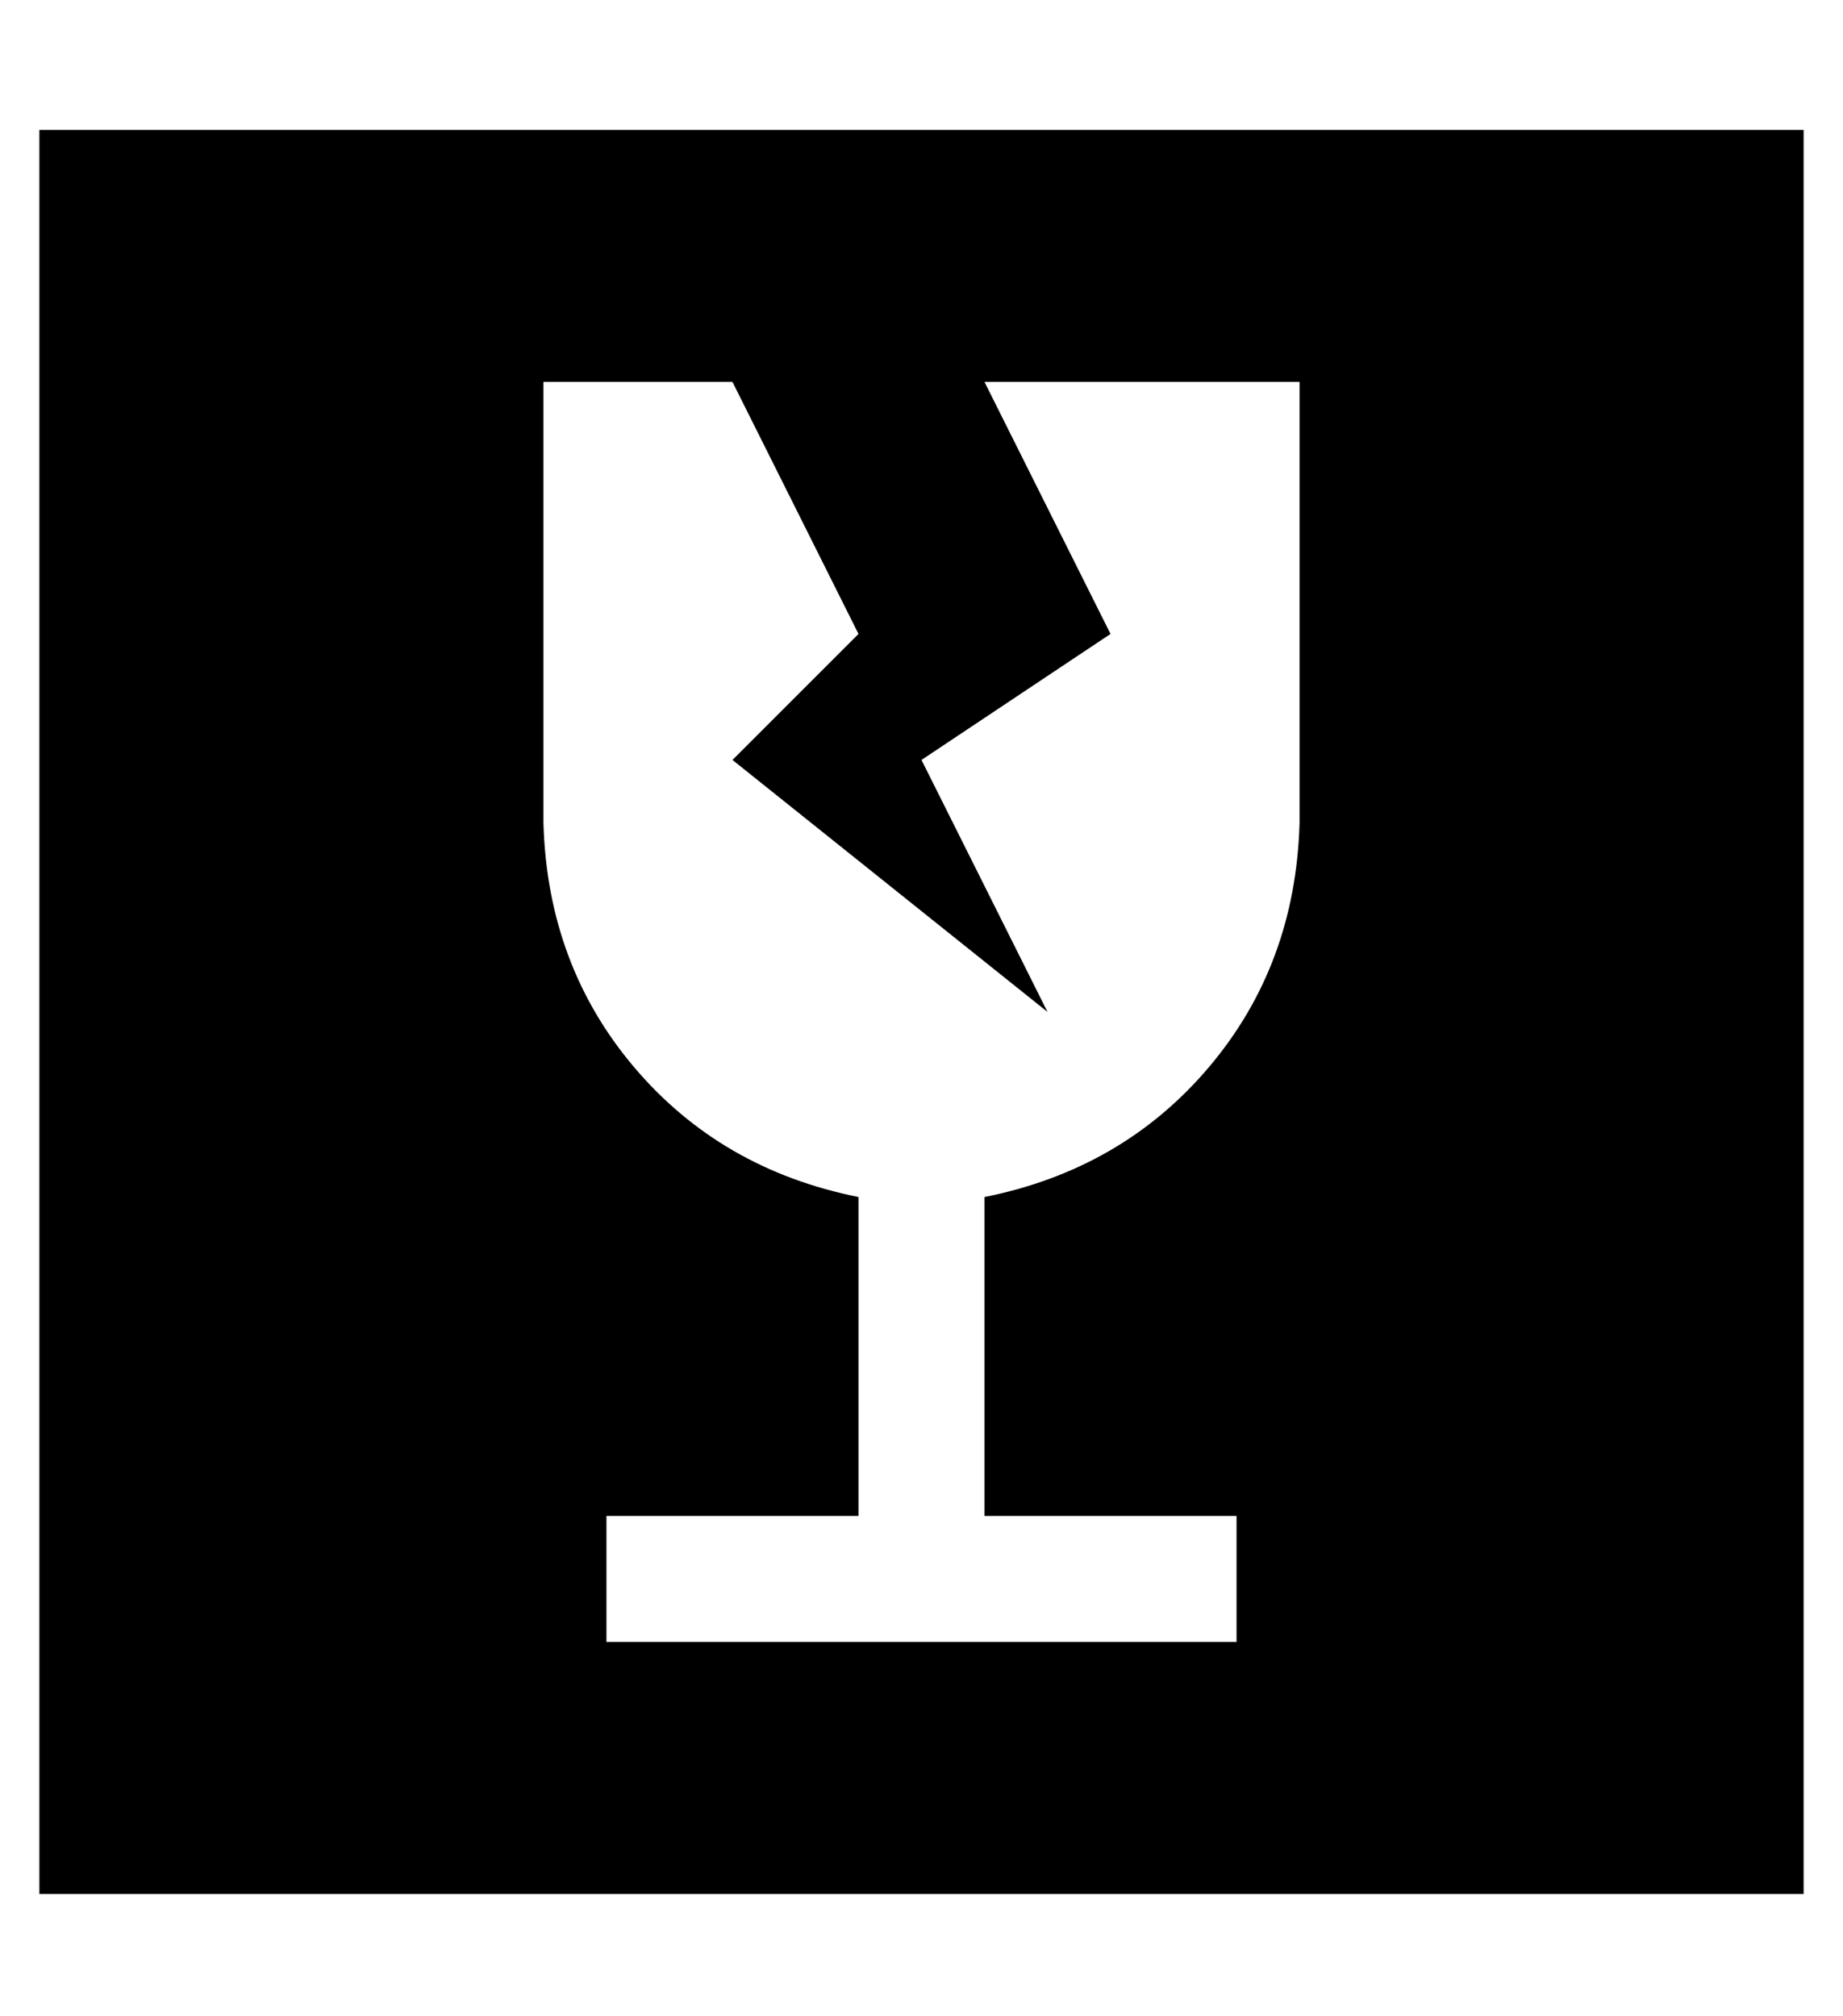 <?xml version="1.0" standalone="no"?>
<!DOCTYPE svg PUBLIC "-//W3C//DTD SVG 1.1//EN" "http://www.w3.org/Graphics/SVG/1.1/DTD/svg11.dtd" >
<svg xmlns="http://www.w3.org/2000/svg" xmlns:xlink="http://www.w3.org/1999/xlink" version="1.1" viewBox="-10 -40 468 512">
   <path fill="currentColor"
d="M448 -7h-448h448h-448v448v0h448v0v-448v0zM128 57h48h-48h48l32 64v0l-32 32v0l80 64v0l-32 -64v0l48 -32v0l-32 -64v0h80v0v112v0q-1 36 -23 62t-57 33v81v0h64v0v32v0h-160v0v-32v0h64v0v-81v0q-35 -7 -57 -33t-23 -62v-112v0z" />
</svg>
